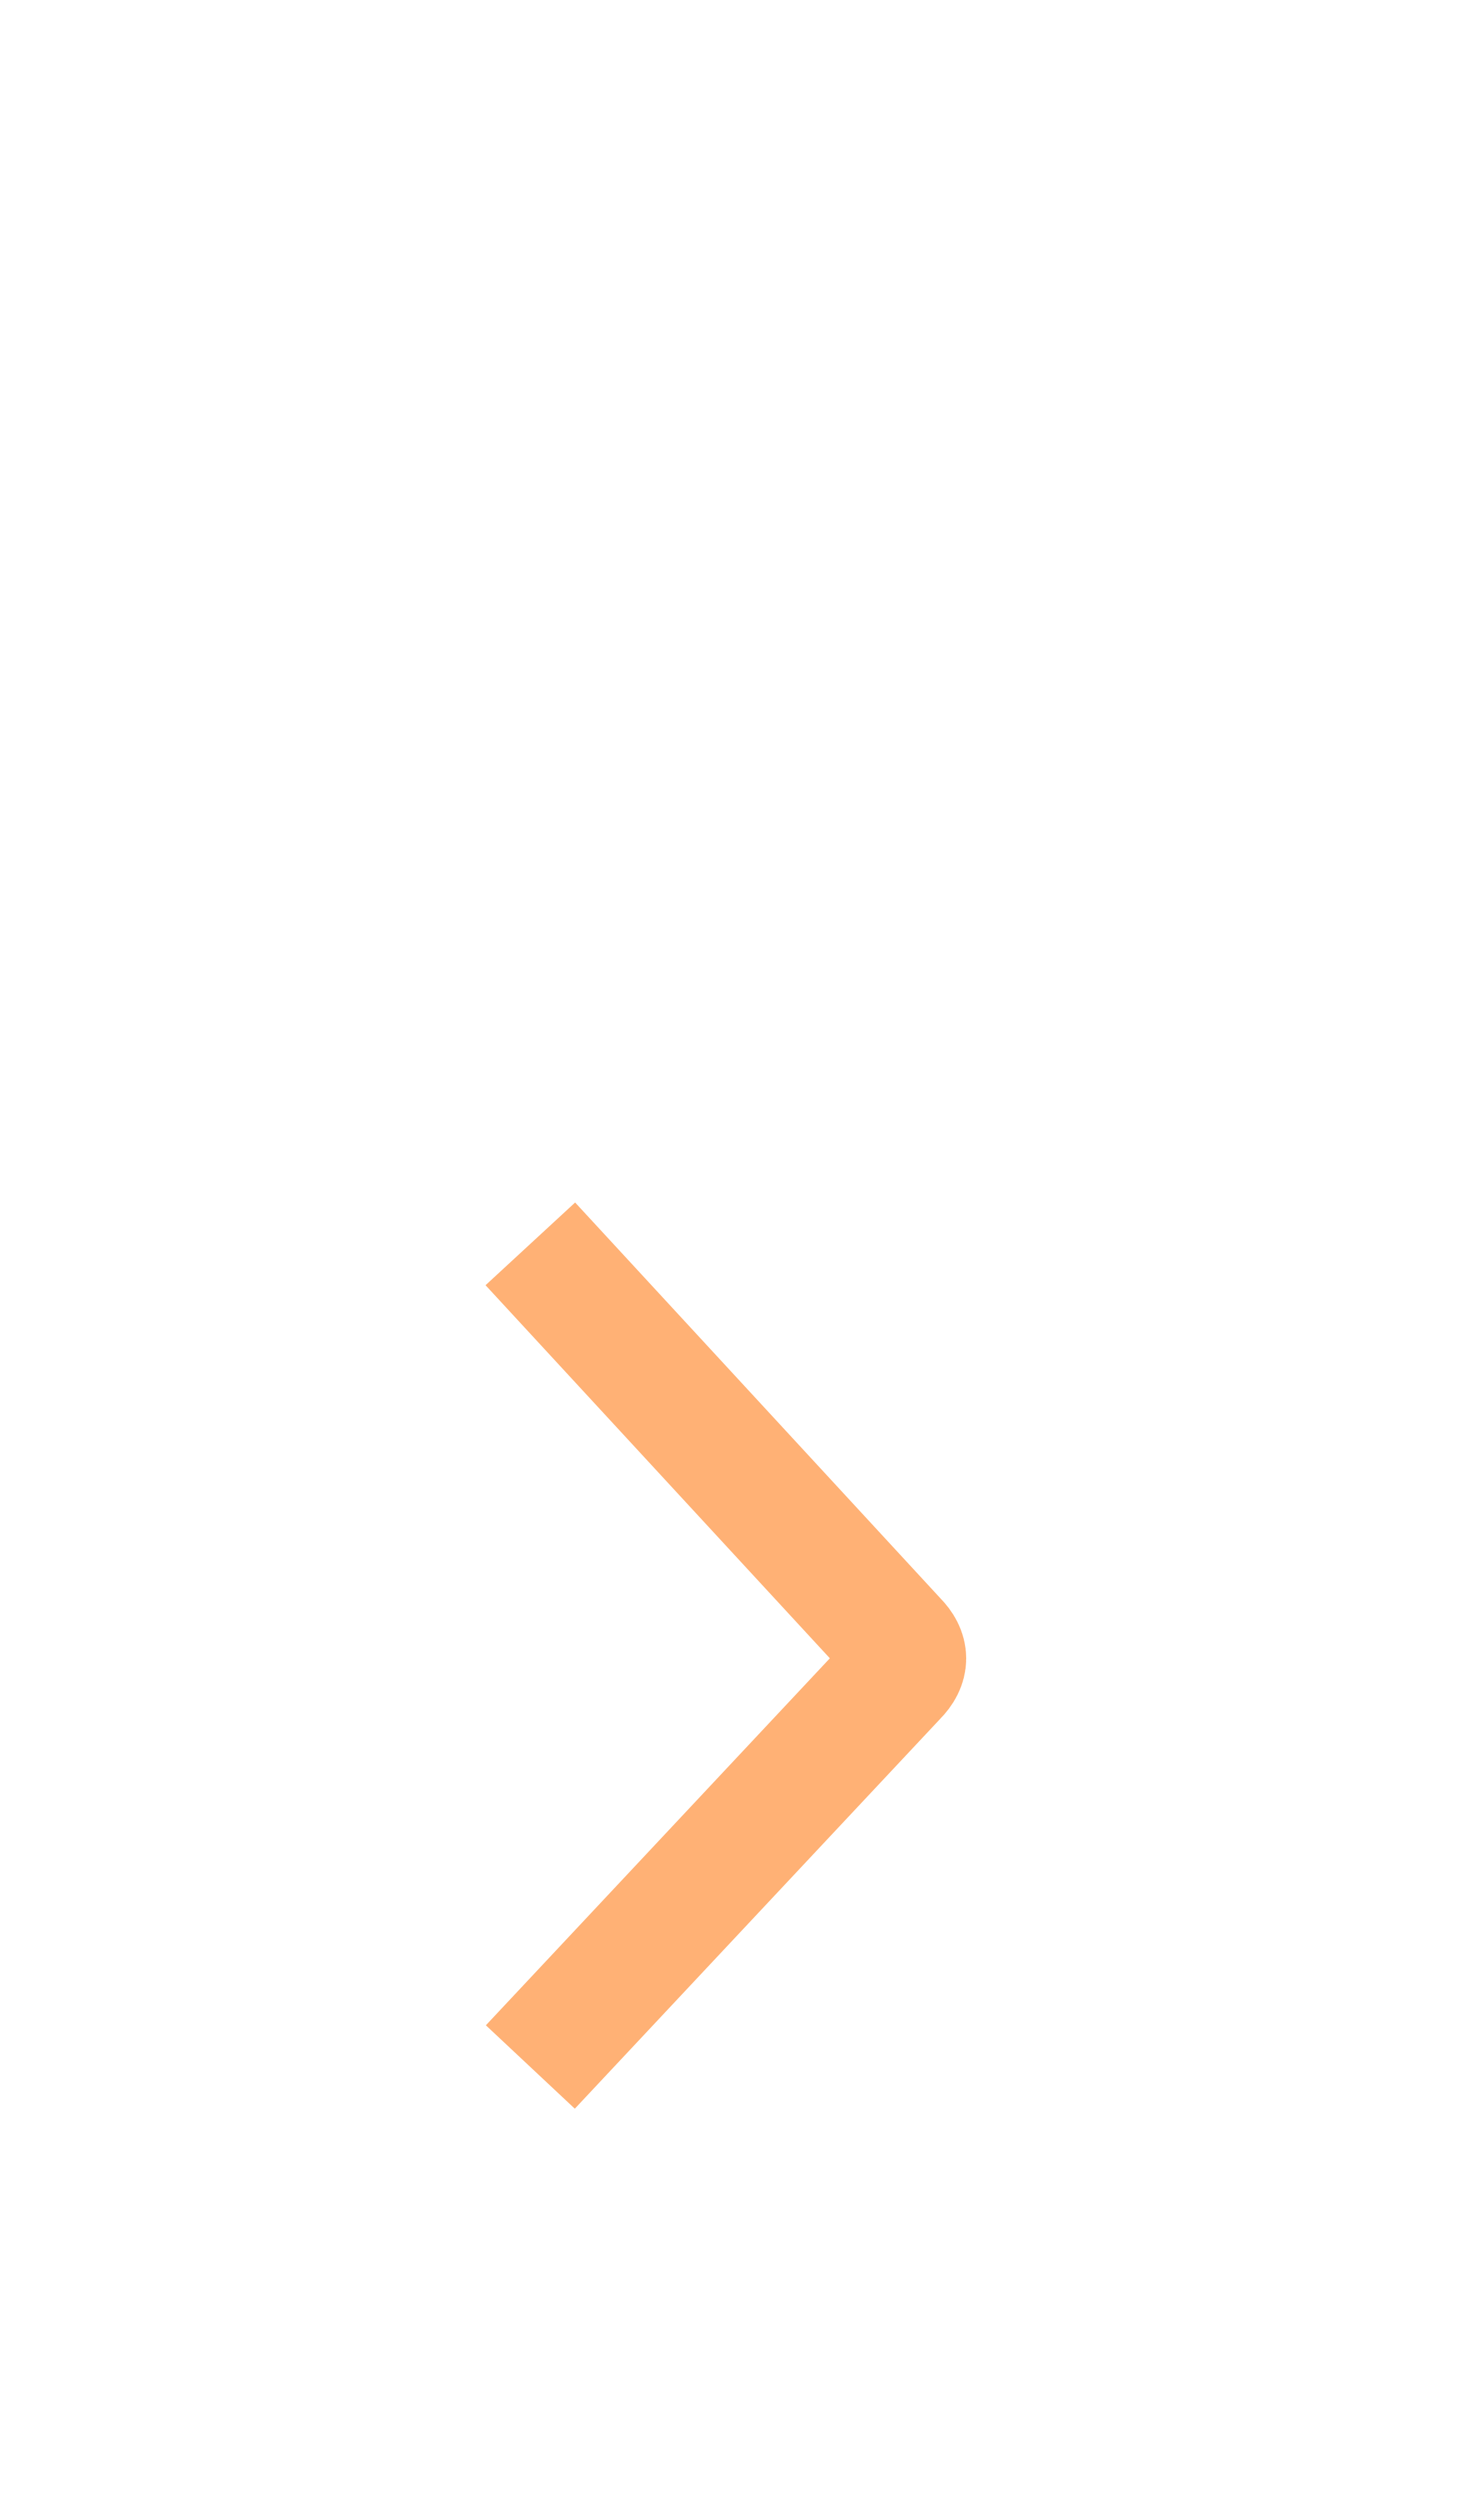 <?xml version="1.0" encoding="utf-8"?>
<!-- Generator: Adobe Illustrator 25.4.1, SVG Export Plug-In . SVG Version: 6.00 Build 0)  -->
<svg version="1.1" id="Layer_1" xmlns="http://www.w3.org/2000/svg" xmlns:xlink="http://www.w3.org/1999/xlink" x="0px" y="0px"
	 viewBox="0 0 24 41" style="enable-background:new 0 0 24 41;" xml:space="preserve">
<style type="text/css">
	.st0{fill:none;stroke:#FFB175;stroke-width:2;stroke-miterlimit:10;}
</style>
<path class="st0" d="M8.7,20.4l6,6.5c0.2,0.2,0.2,0.4,0,0.6l-6,6.4"/>
</svg>

